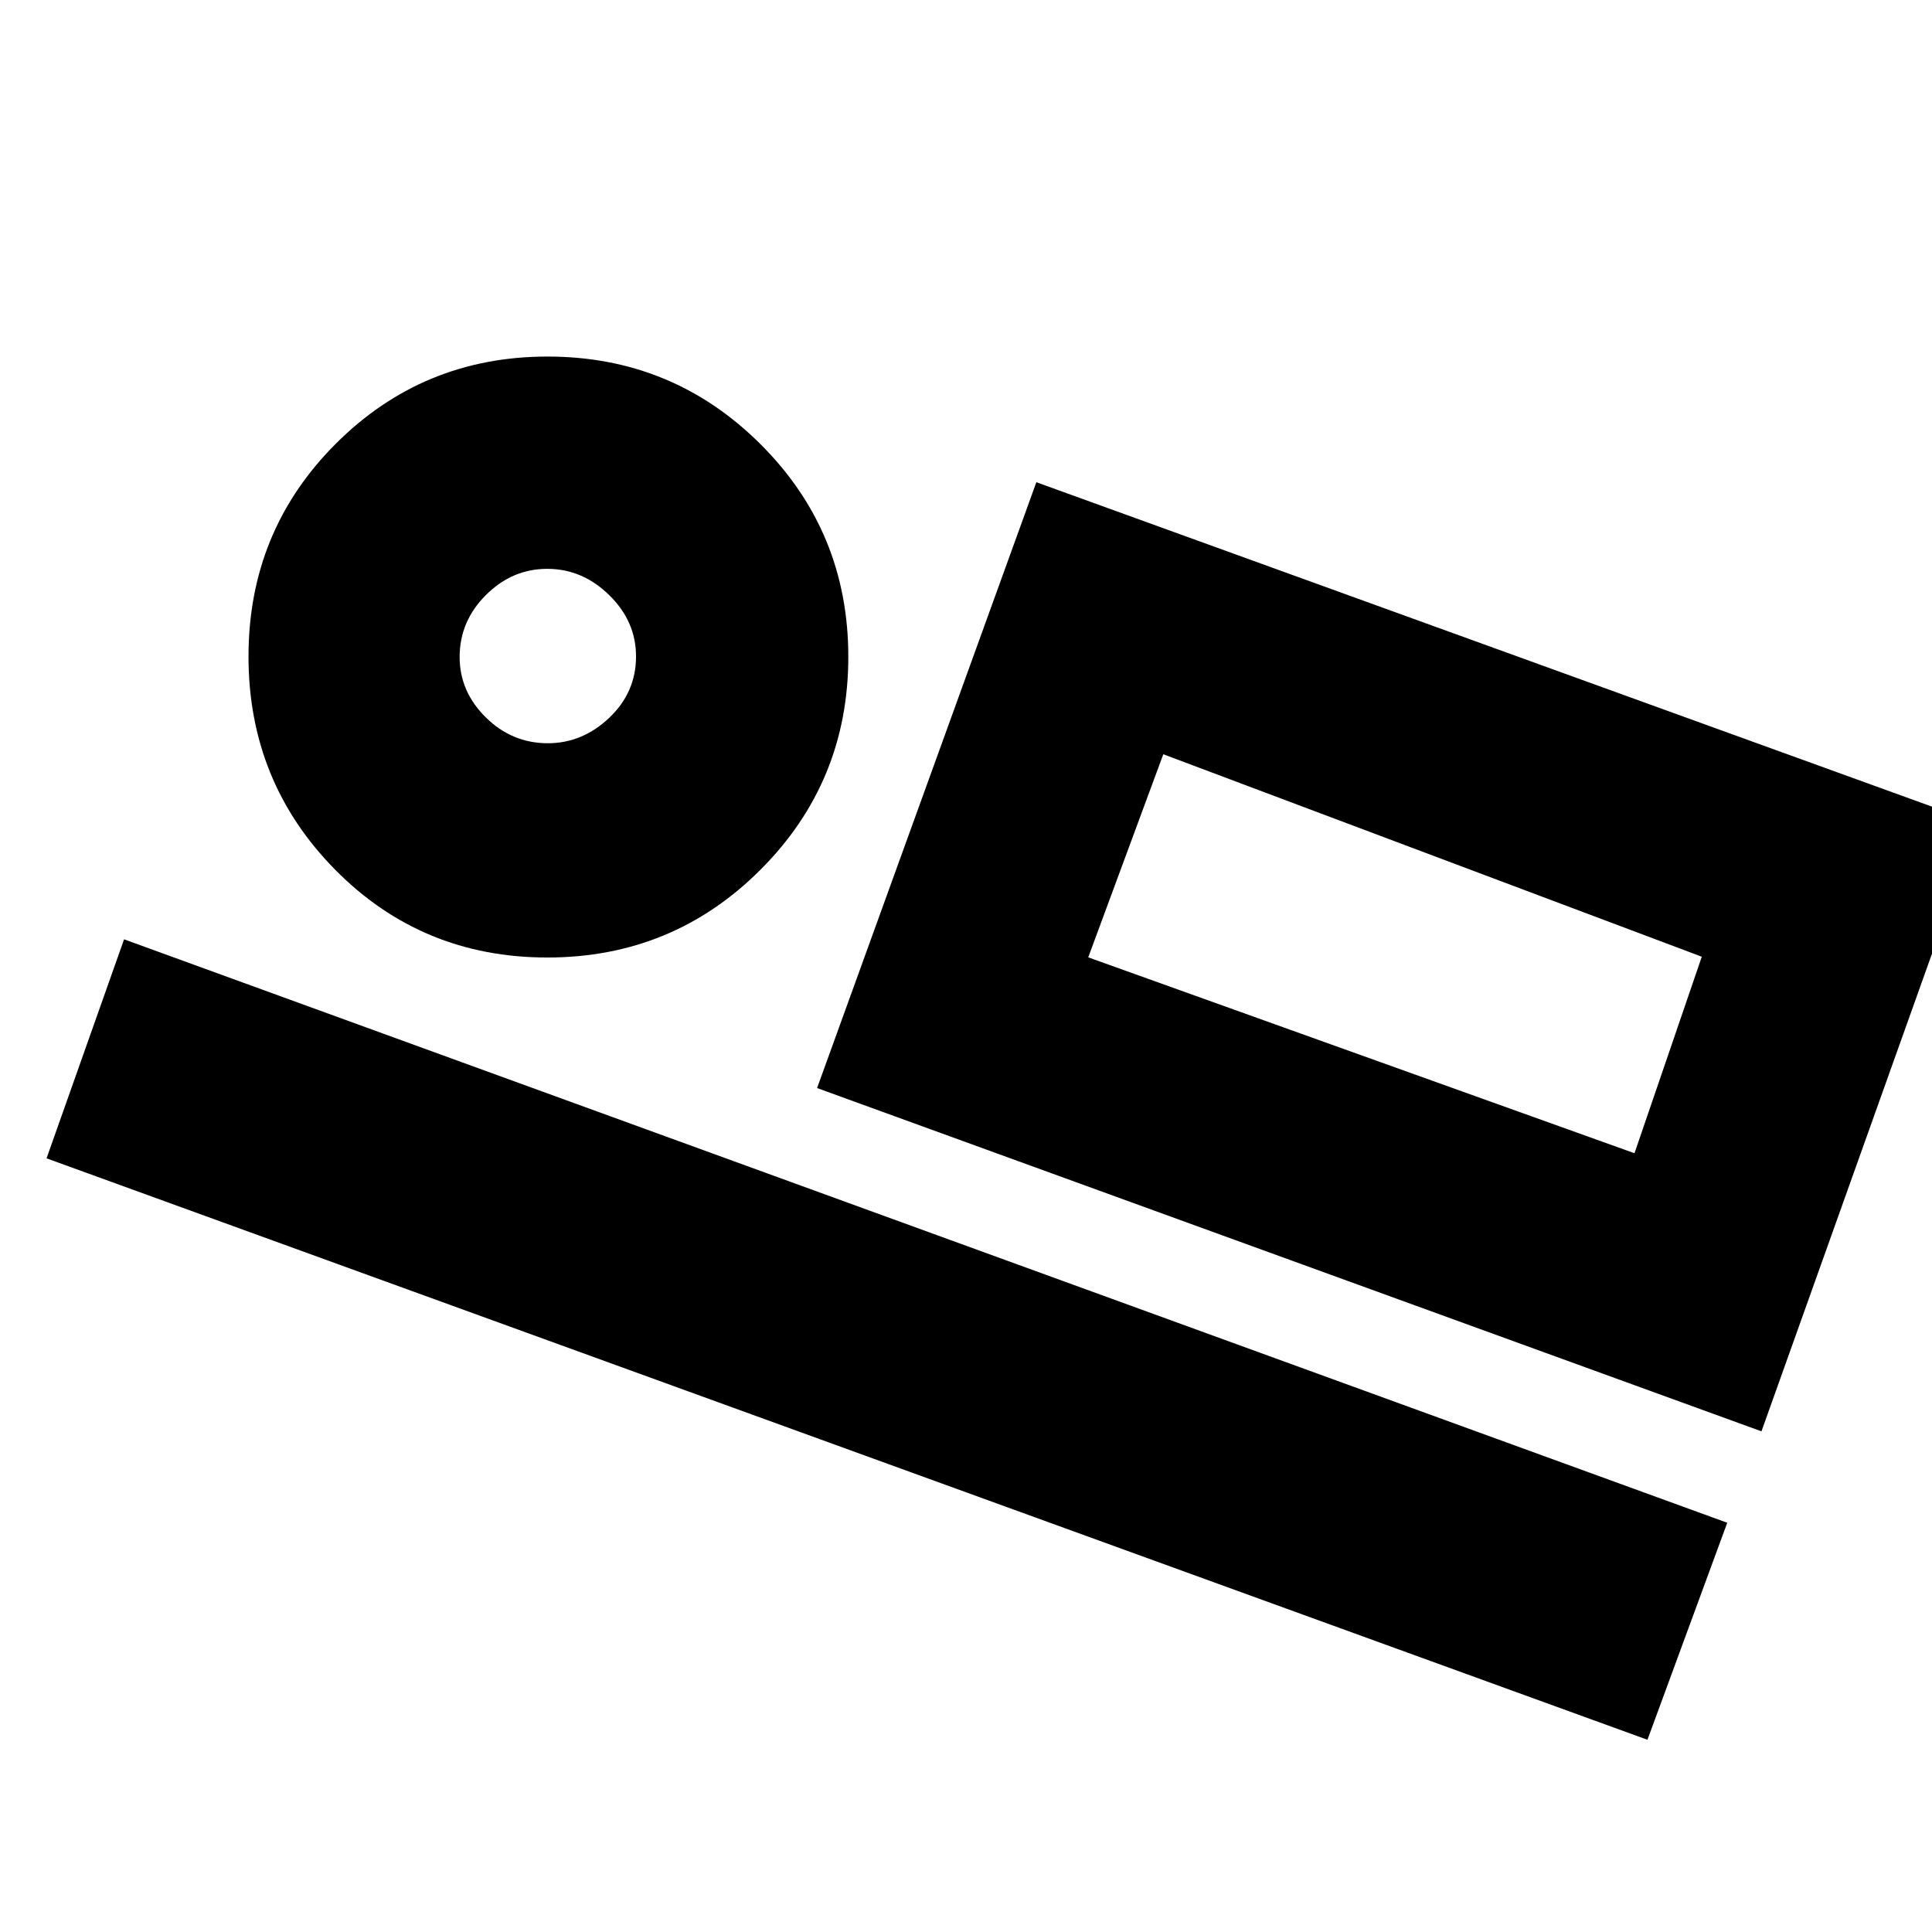 <svg xmlns="http://www.w3.org/2000/svg" height="20" viewBox="0 -960 960 960" width="20"><path d="M875.26-248.78 406-419.35l108.96-301.04 468.13 169.57-107.83 302.04ZM578.04-585.22l-37.3 100.92 37.3-100.92Zm240.57 489.7L23.13-384.43l38.52-108.83 796.61 289.91-39.65 107.83Zm-546.66-388.7q-62.32 0-105.4-43.62-43.07-43.63-43.07-105.95t43.33-105.68q43.34-43.36 105.24-43.36 62.14 0 105.81 43.51 43.66 43.51 43.66 105.67 0 62.15-43.62 105.79-43.63 43.64-105.95 43.64Zm.27-106.47q17.16 0 30.49-12.63 13.33-12.64 13.33-30.48 0-17.45-13.33-30.5t-30.77-13.05q-17.45 0-30.5 13.02-13.05 13.01-13.05 30.81 0 17.16 13.01 30 13.02 12.83 30.82 12.83ZM540.74-484.3l271.43 97.34 33.44-97.65-267.57-100.61-37.3 100.92ZM272.22-634.52Z"/></svg>